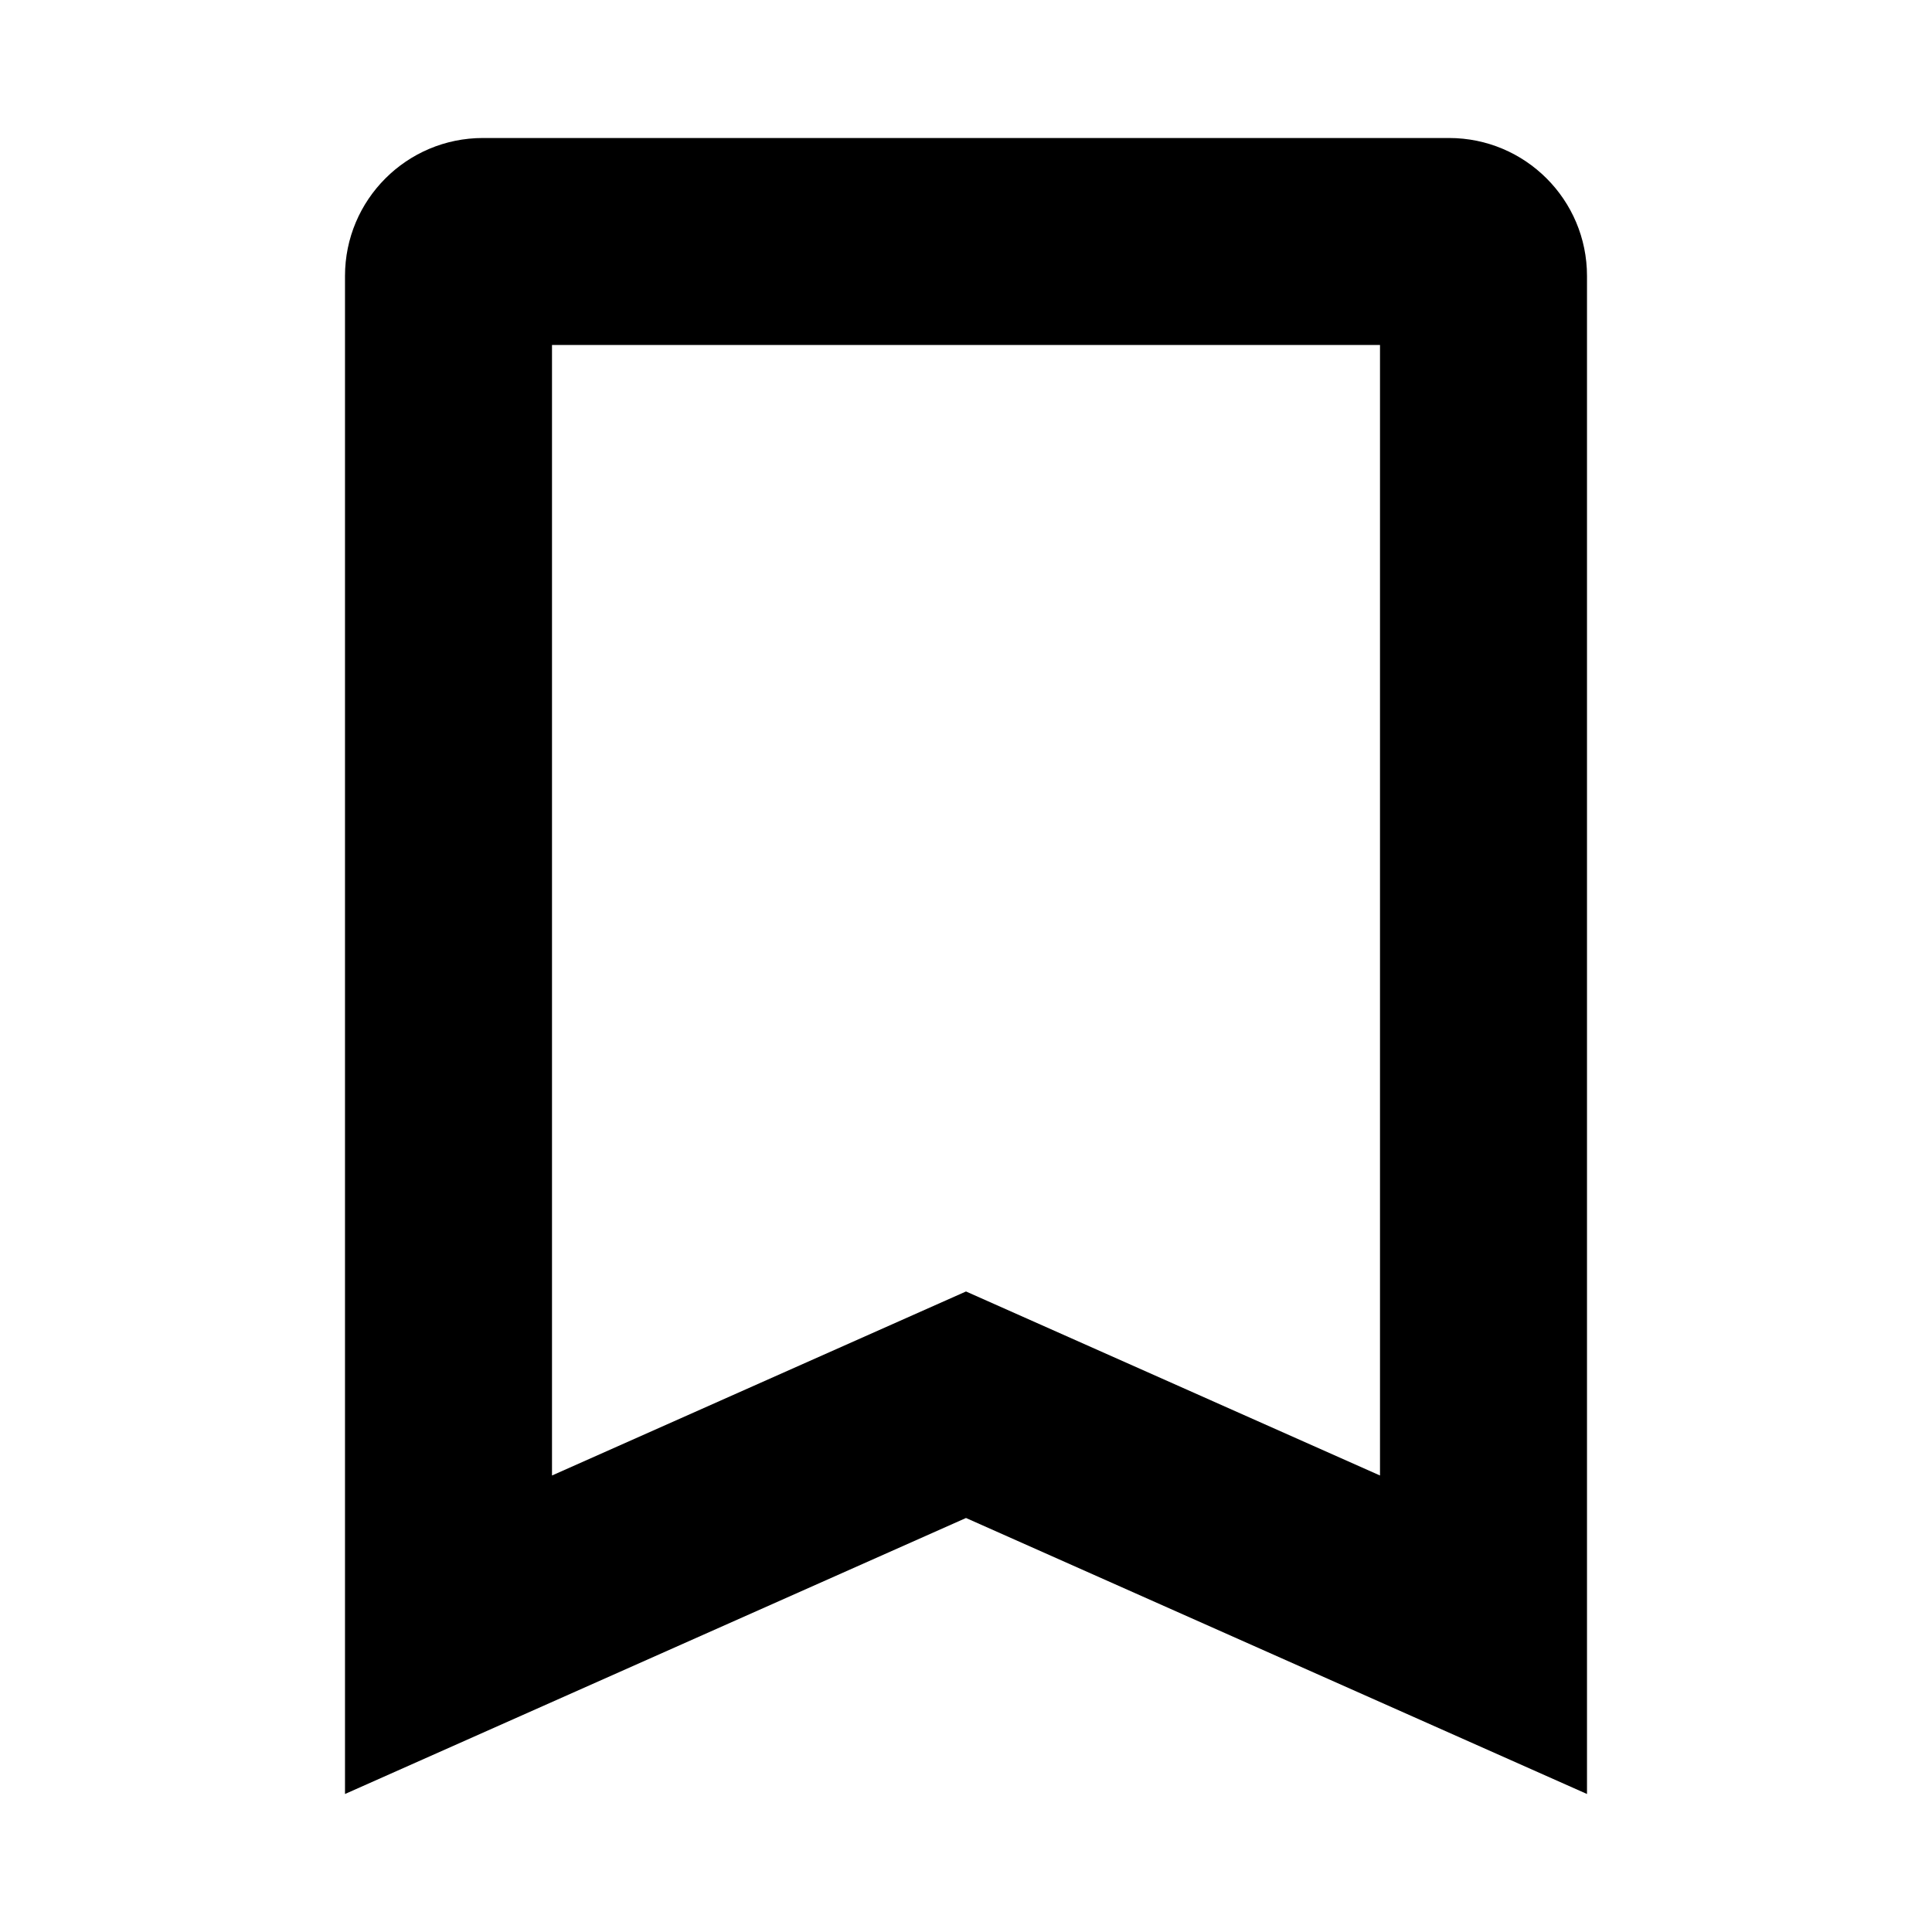 <!-- ##color:mono ##group:objects -->
<svg viewBox="0 0 28 28" xmlns="http://www.w3.org/2000/svg">
  <path
    fill-rule="evenodd"
    clip-rule="evenodd"
    d="M14 22L23 26V4C23 2.895 22.105 2 21 2H7C5.895 2 5 2.895 5 4V26L14 22ZM8 21.384L14 18.717L20 21.384V5H8V21.384Z"
  />
</svg>

